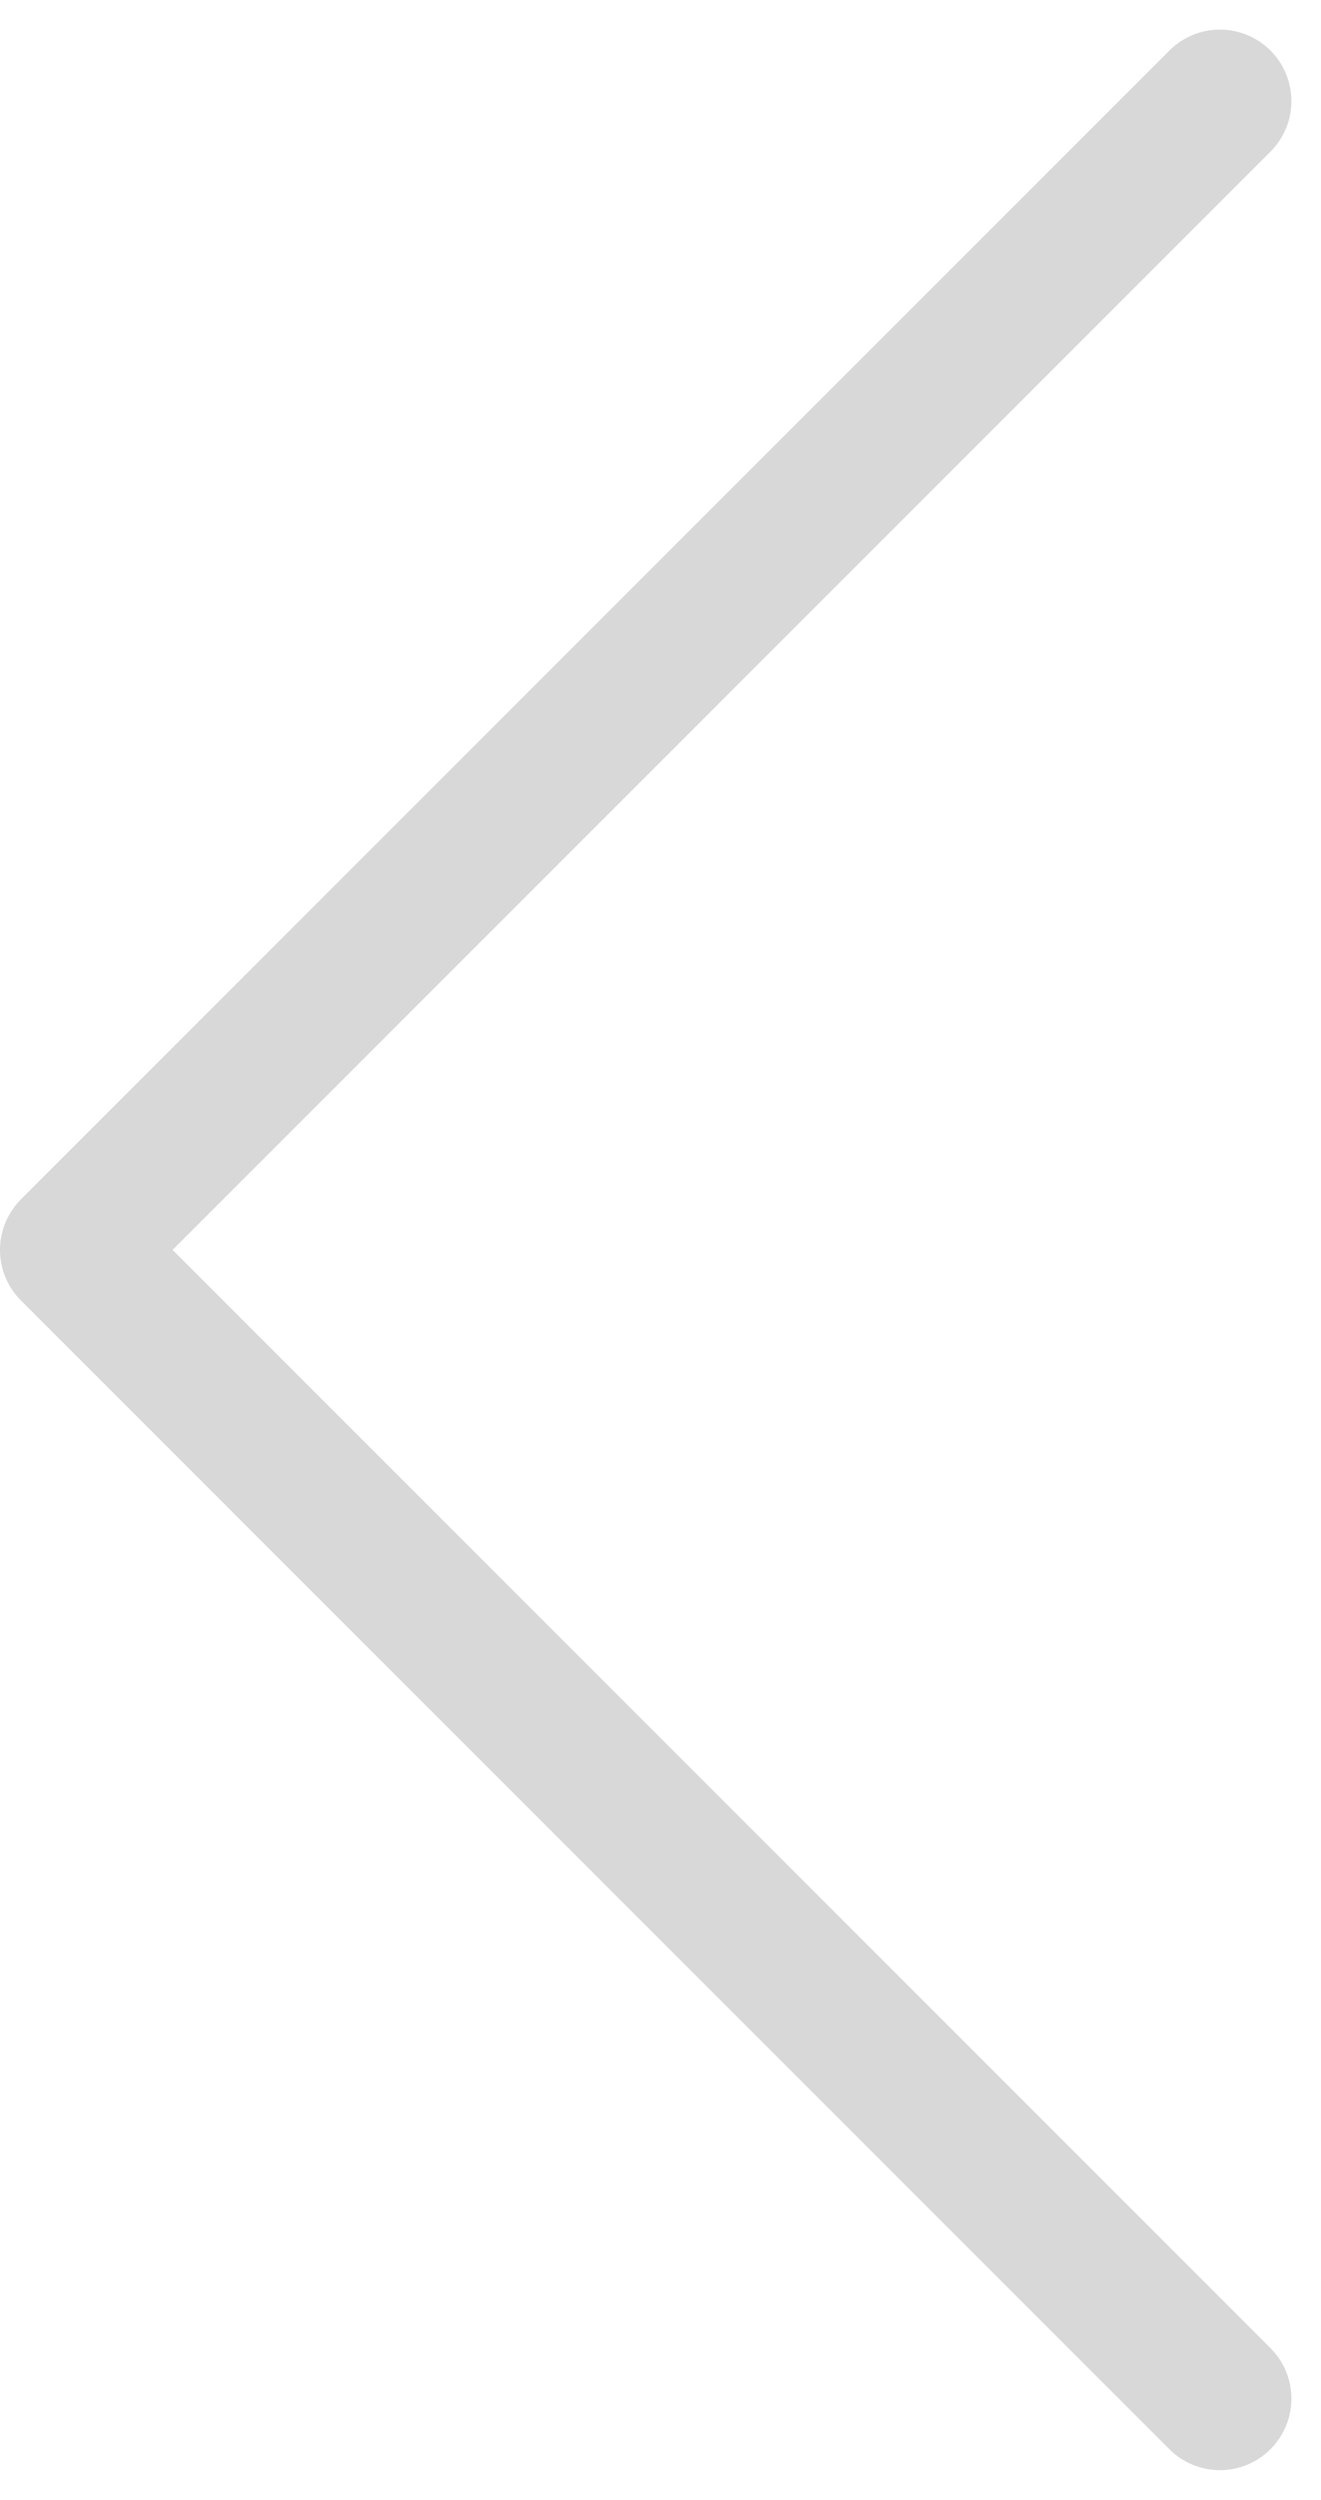 <svg xmlns="http://www.w3.org/2000/svg" width="18.478" height="34.957" viewBox="0 0 18.478 34.957">
  <path id="Path_33242" data-name="Path 33242" d="M18,44.129,34.064,28.064,18,12" transform="translate(35.064 45.543) rotate(180)" fill="none" stroke="#d8d8d8" stroke-linecap="round" stroke-linejoin="round" stroke-width="2"/>
</svg>
